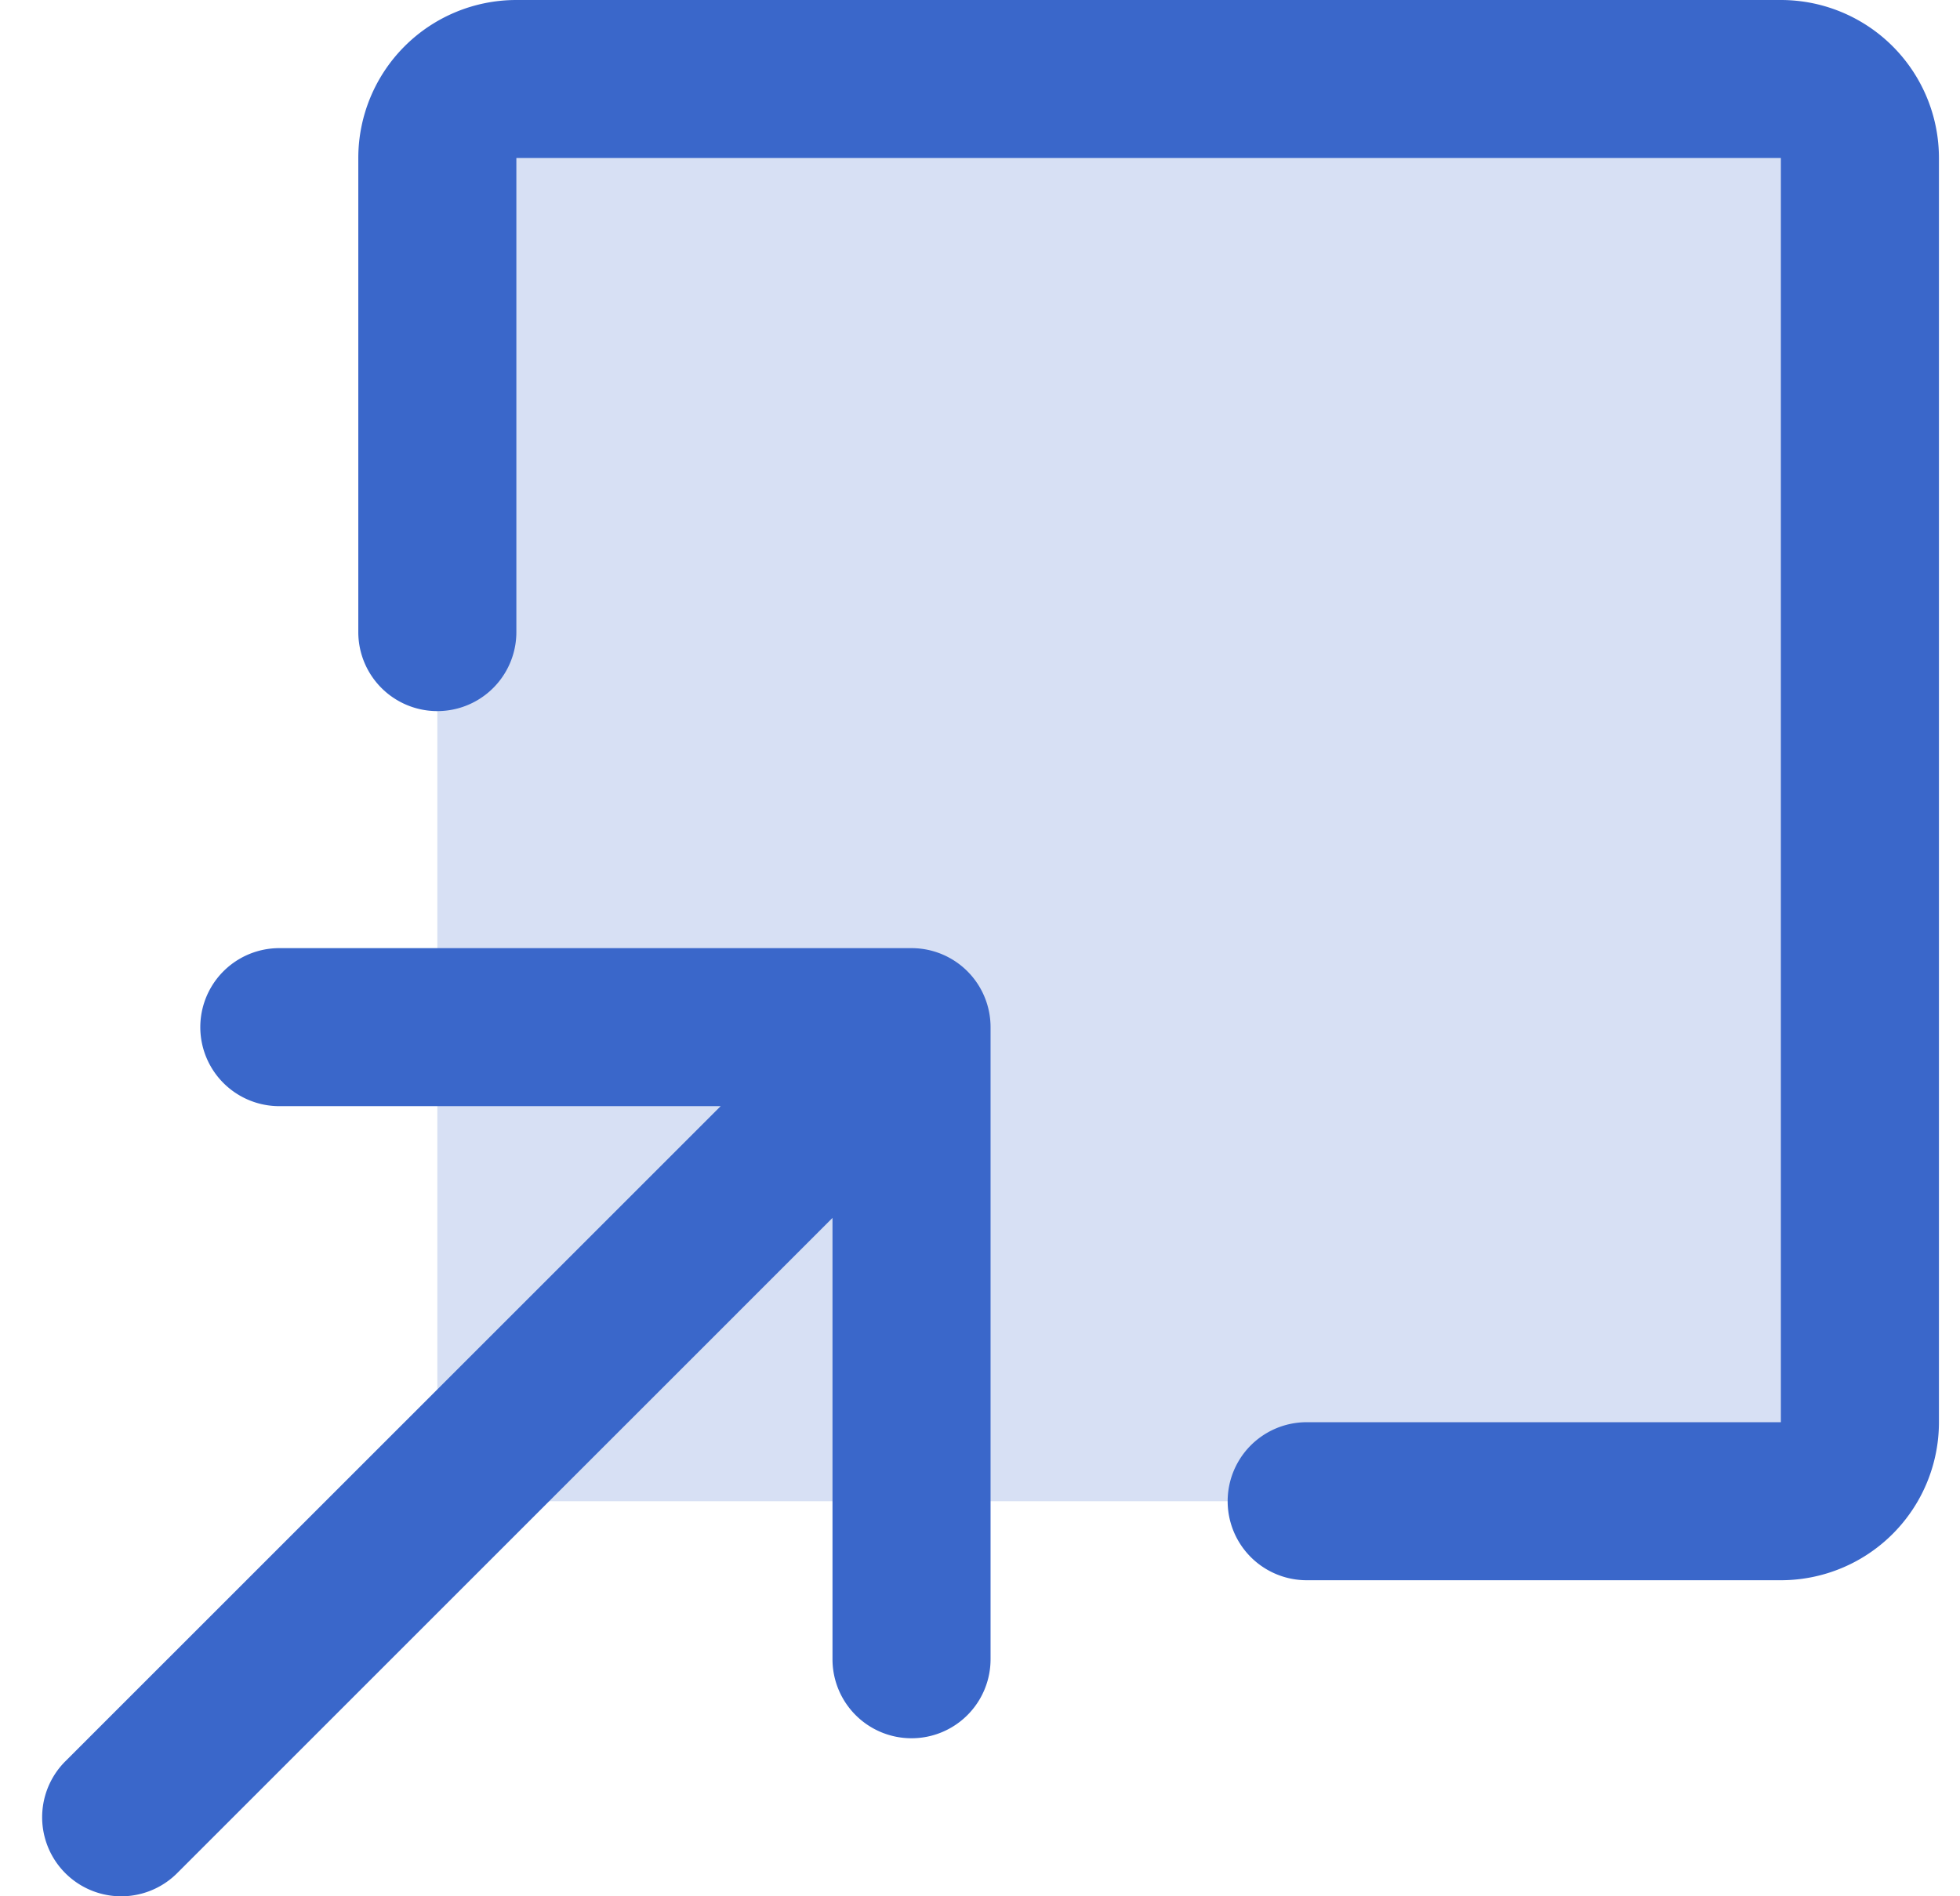 <svg width="31" height="30" viewBox="0 0 31 30" xmlns="http://www.w3.org/2000/svg">
    <g fill="#3A67CA" fill-rule="nonzero">
        <path d="M29.417 2.5v20a1.25 1.25 0 0 1-1.25 1.25h-20a1.25 1.25 0 0 1-1.25-1.25v-20a1.25 1.25 0 0 1 1.25-1.25h20a1.25 1.25 0 0 1 1.25 1.25z" opacity=".2"/>
        <path d="M15.667 16.25v10a1.25 1.25 0 0 1-2.5 0v-6.982L2.802 29.634a1.25 1.25 0 0 1-1.769-1.769L11.398 17.5h-6.98a1.25 1.25 0 1 1 0-2.5h9.999a1.25 1.25 0 0 1 1.25 1.25zM28.167 0h-20a2.5 2.5 0 0 0-2.5 2.5V10a1.25 1.25 0 0 0 2.5 0V2.5h20v20h-7.5a1.25 1.25 0 1 0 0 2.5h7.5a2.5 2.5 0 0 0 2.5-2.5v-20a2.5 2.5 0 0 0-2.5-2.5z"/>
    </g>
</svg>
